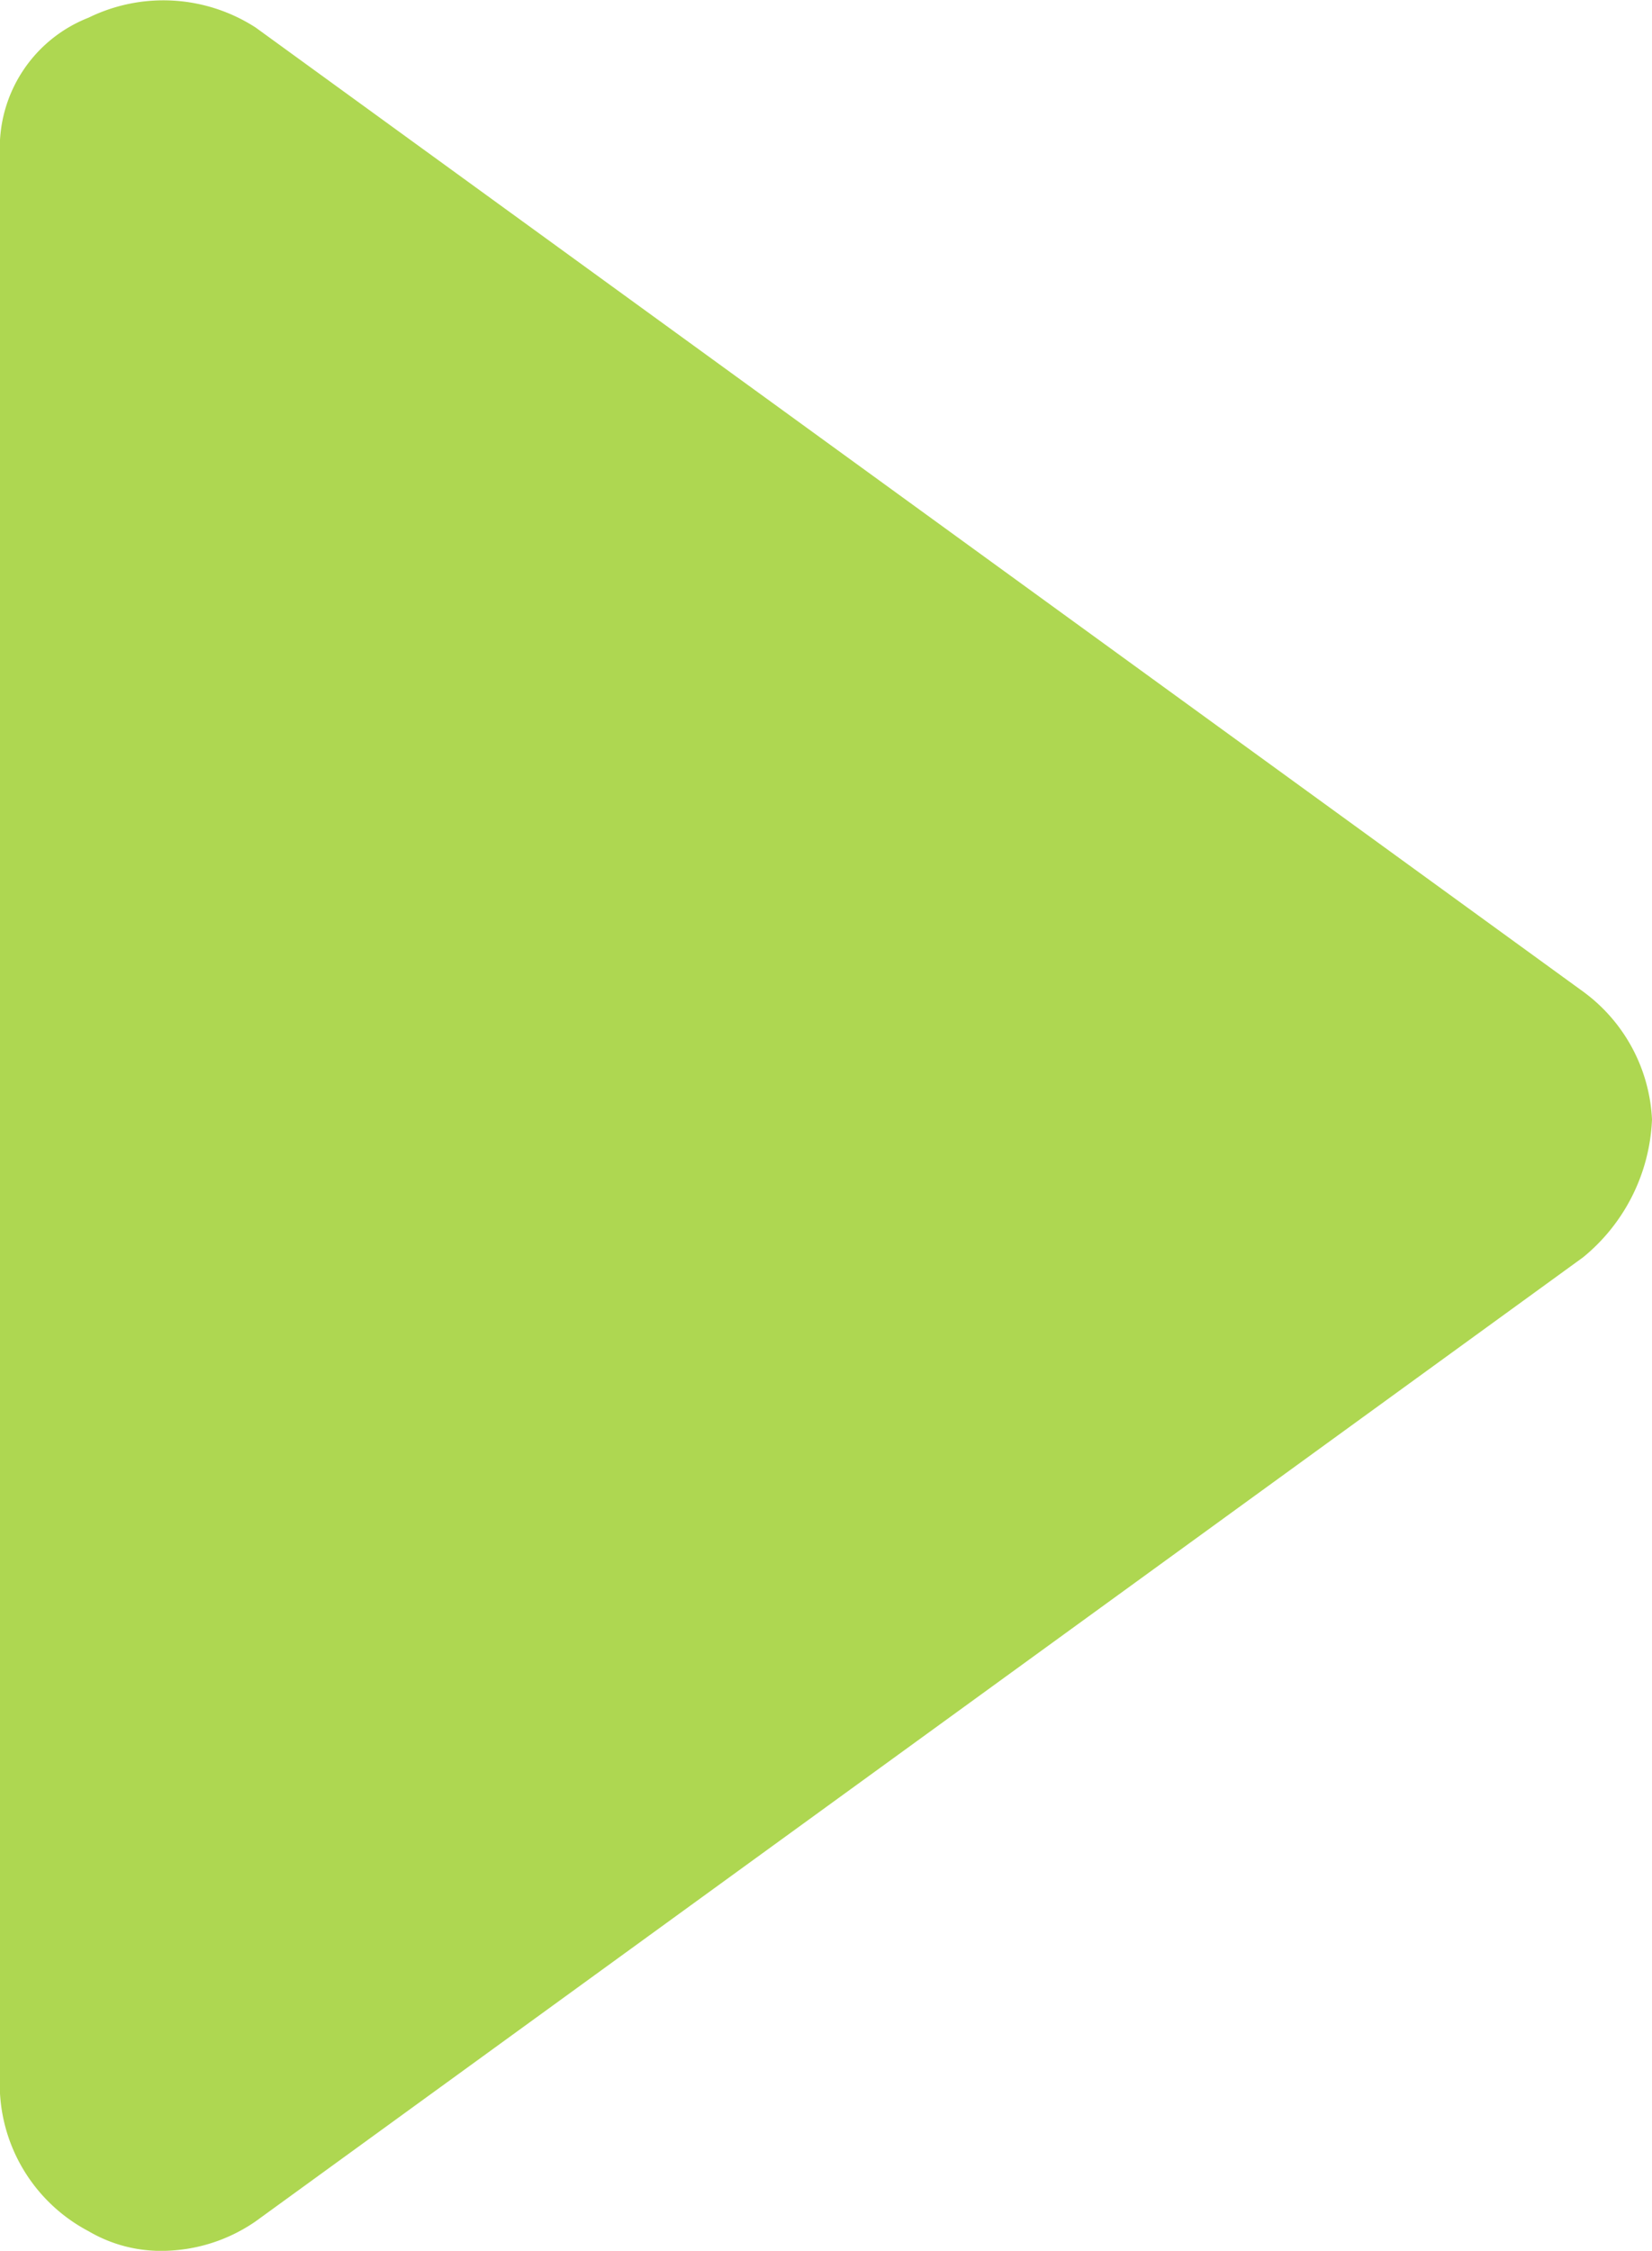 <svg id="Layer_1" data-name="Layer 1" xmlns="http://www.w3.org/2000/svg" viewBox="0 0 16.8 22.88"><title>play-nc</title><path d="M43.2,33.9L29.7,43.7a1.69,1.69,0,0,1-1,.3,1.45,1.45,0,0,1-.7-0.2,1.69,1.69,0,0,1-.9-1.4V22.7a1.42,1.42,0,0,1,.9-1.4,1.73,1.73,0,0,1,1.7.1l13.5,9.8a1.71,1.71,0,0,1,.7,1.3A1.91,1.91,0,0,1,43.2,33.9Z" transform="translate(-27.1 -21.12)" style="fill:#aed751"/></svg>